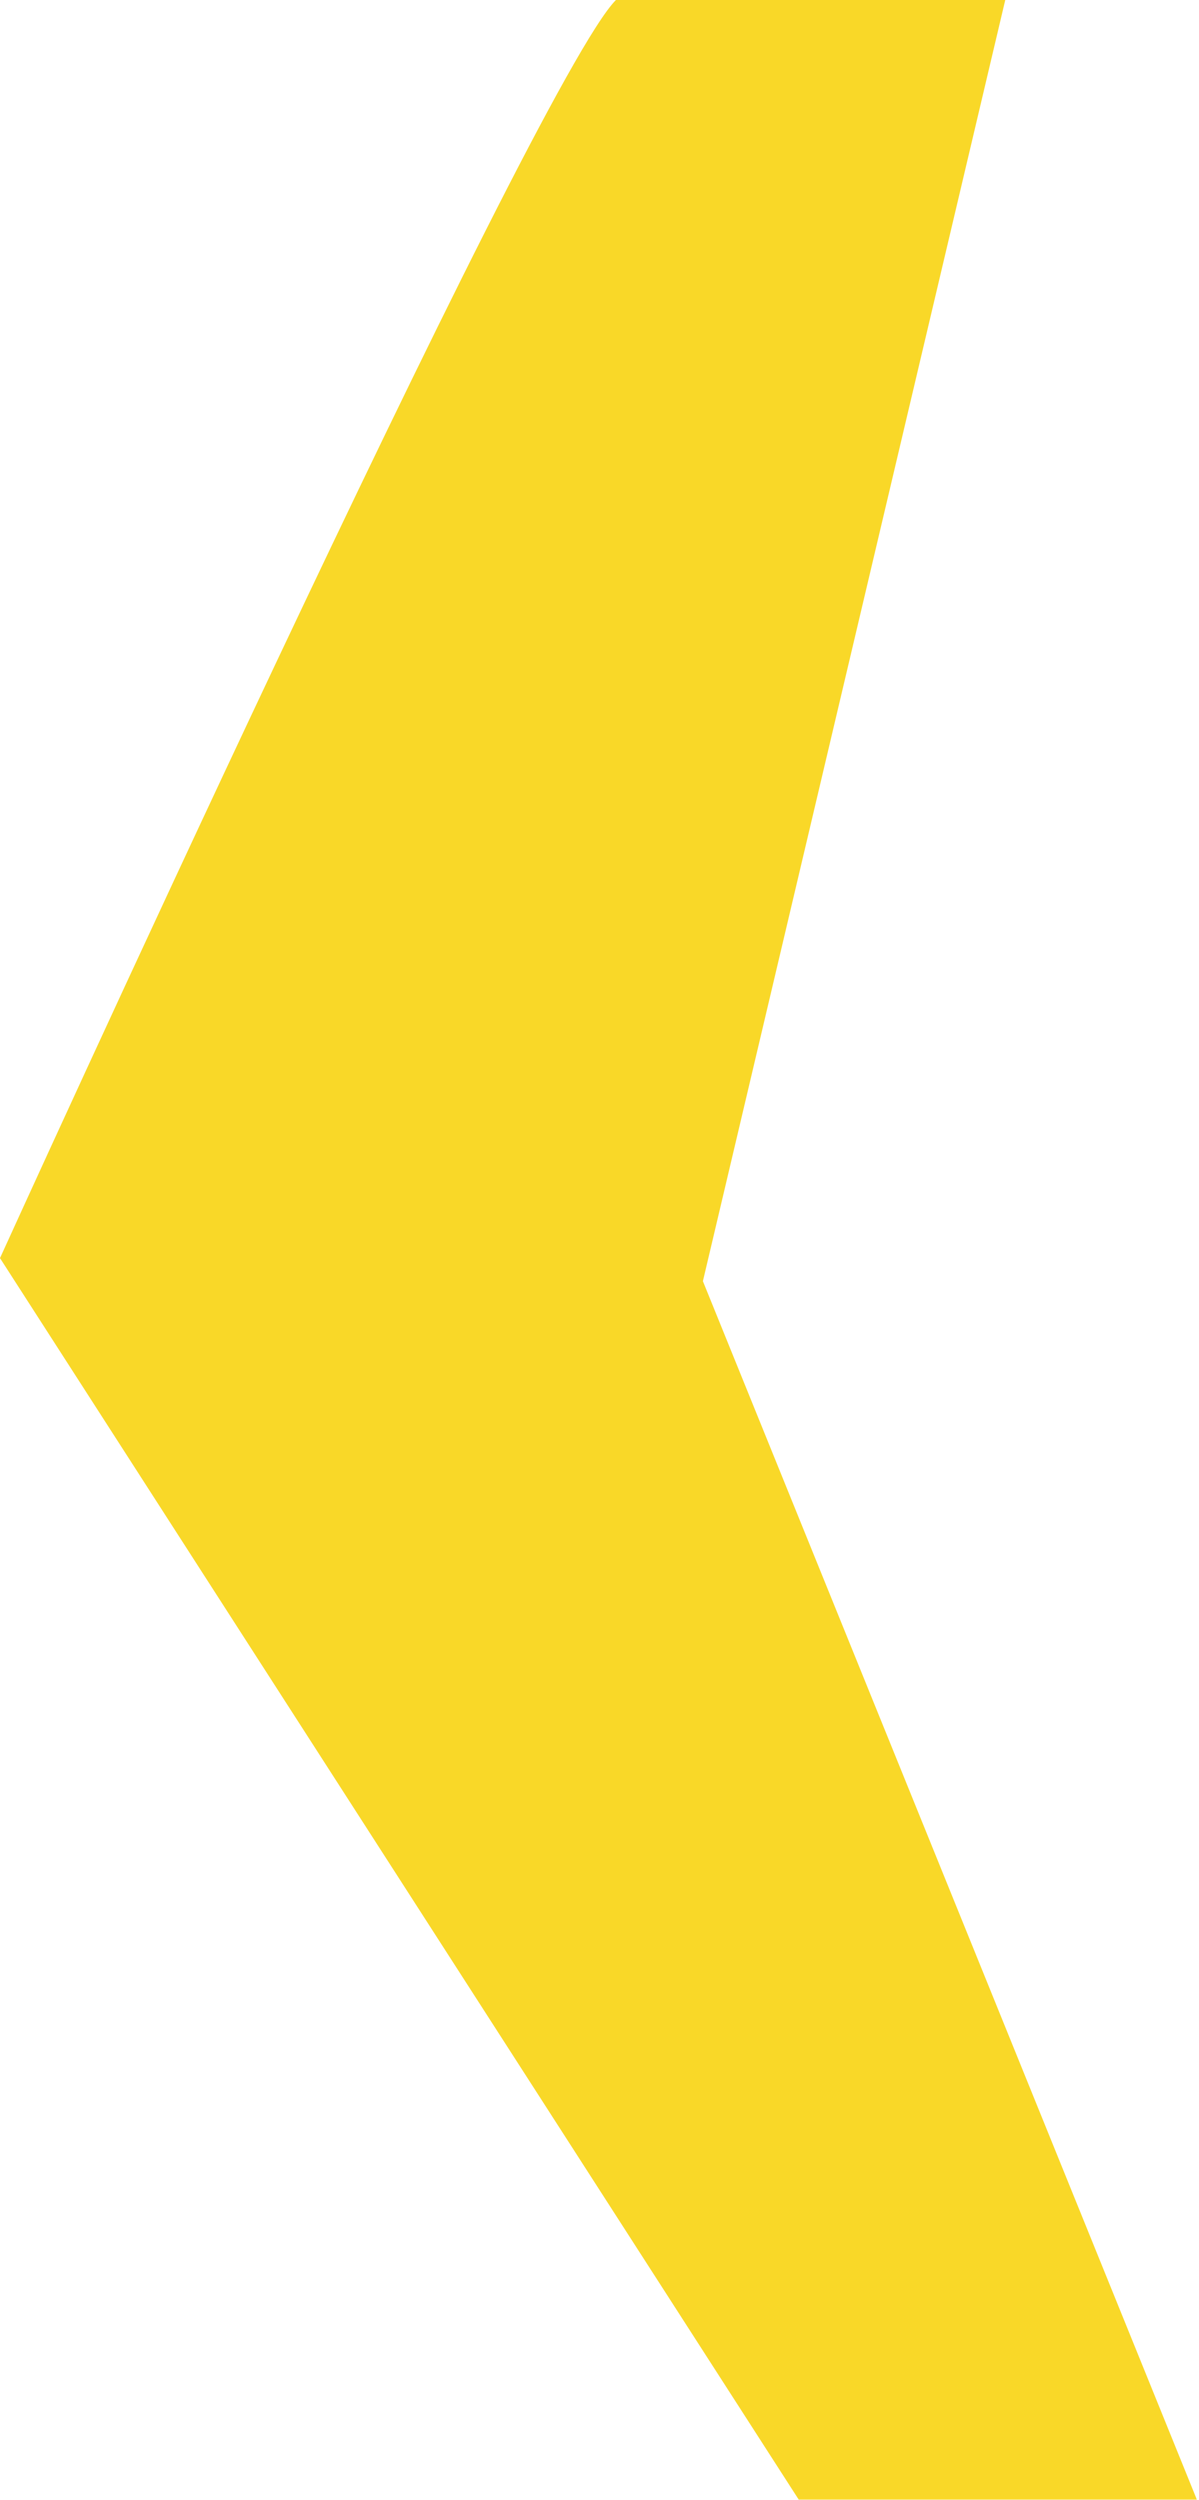 <svg width="451" height="940" viewBox="0 0 451 940" fill="none" xmlns="http://www.w3.org/2000/svg">
<path d="M231.682 0C201.286 30.395 -0.001 473.082 -0.001 473.082L300.426 939.904H450.189L264.394 481.761L378.126 0H231.682Z" fill="#F9D828"/>
</svg>
